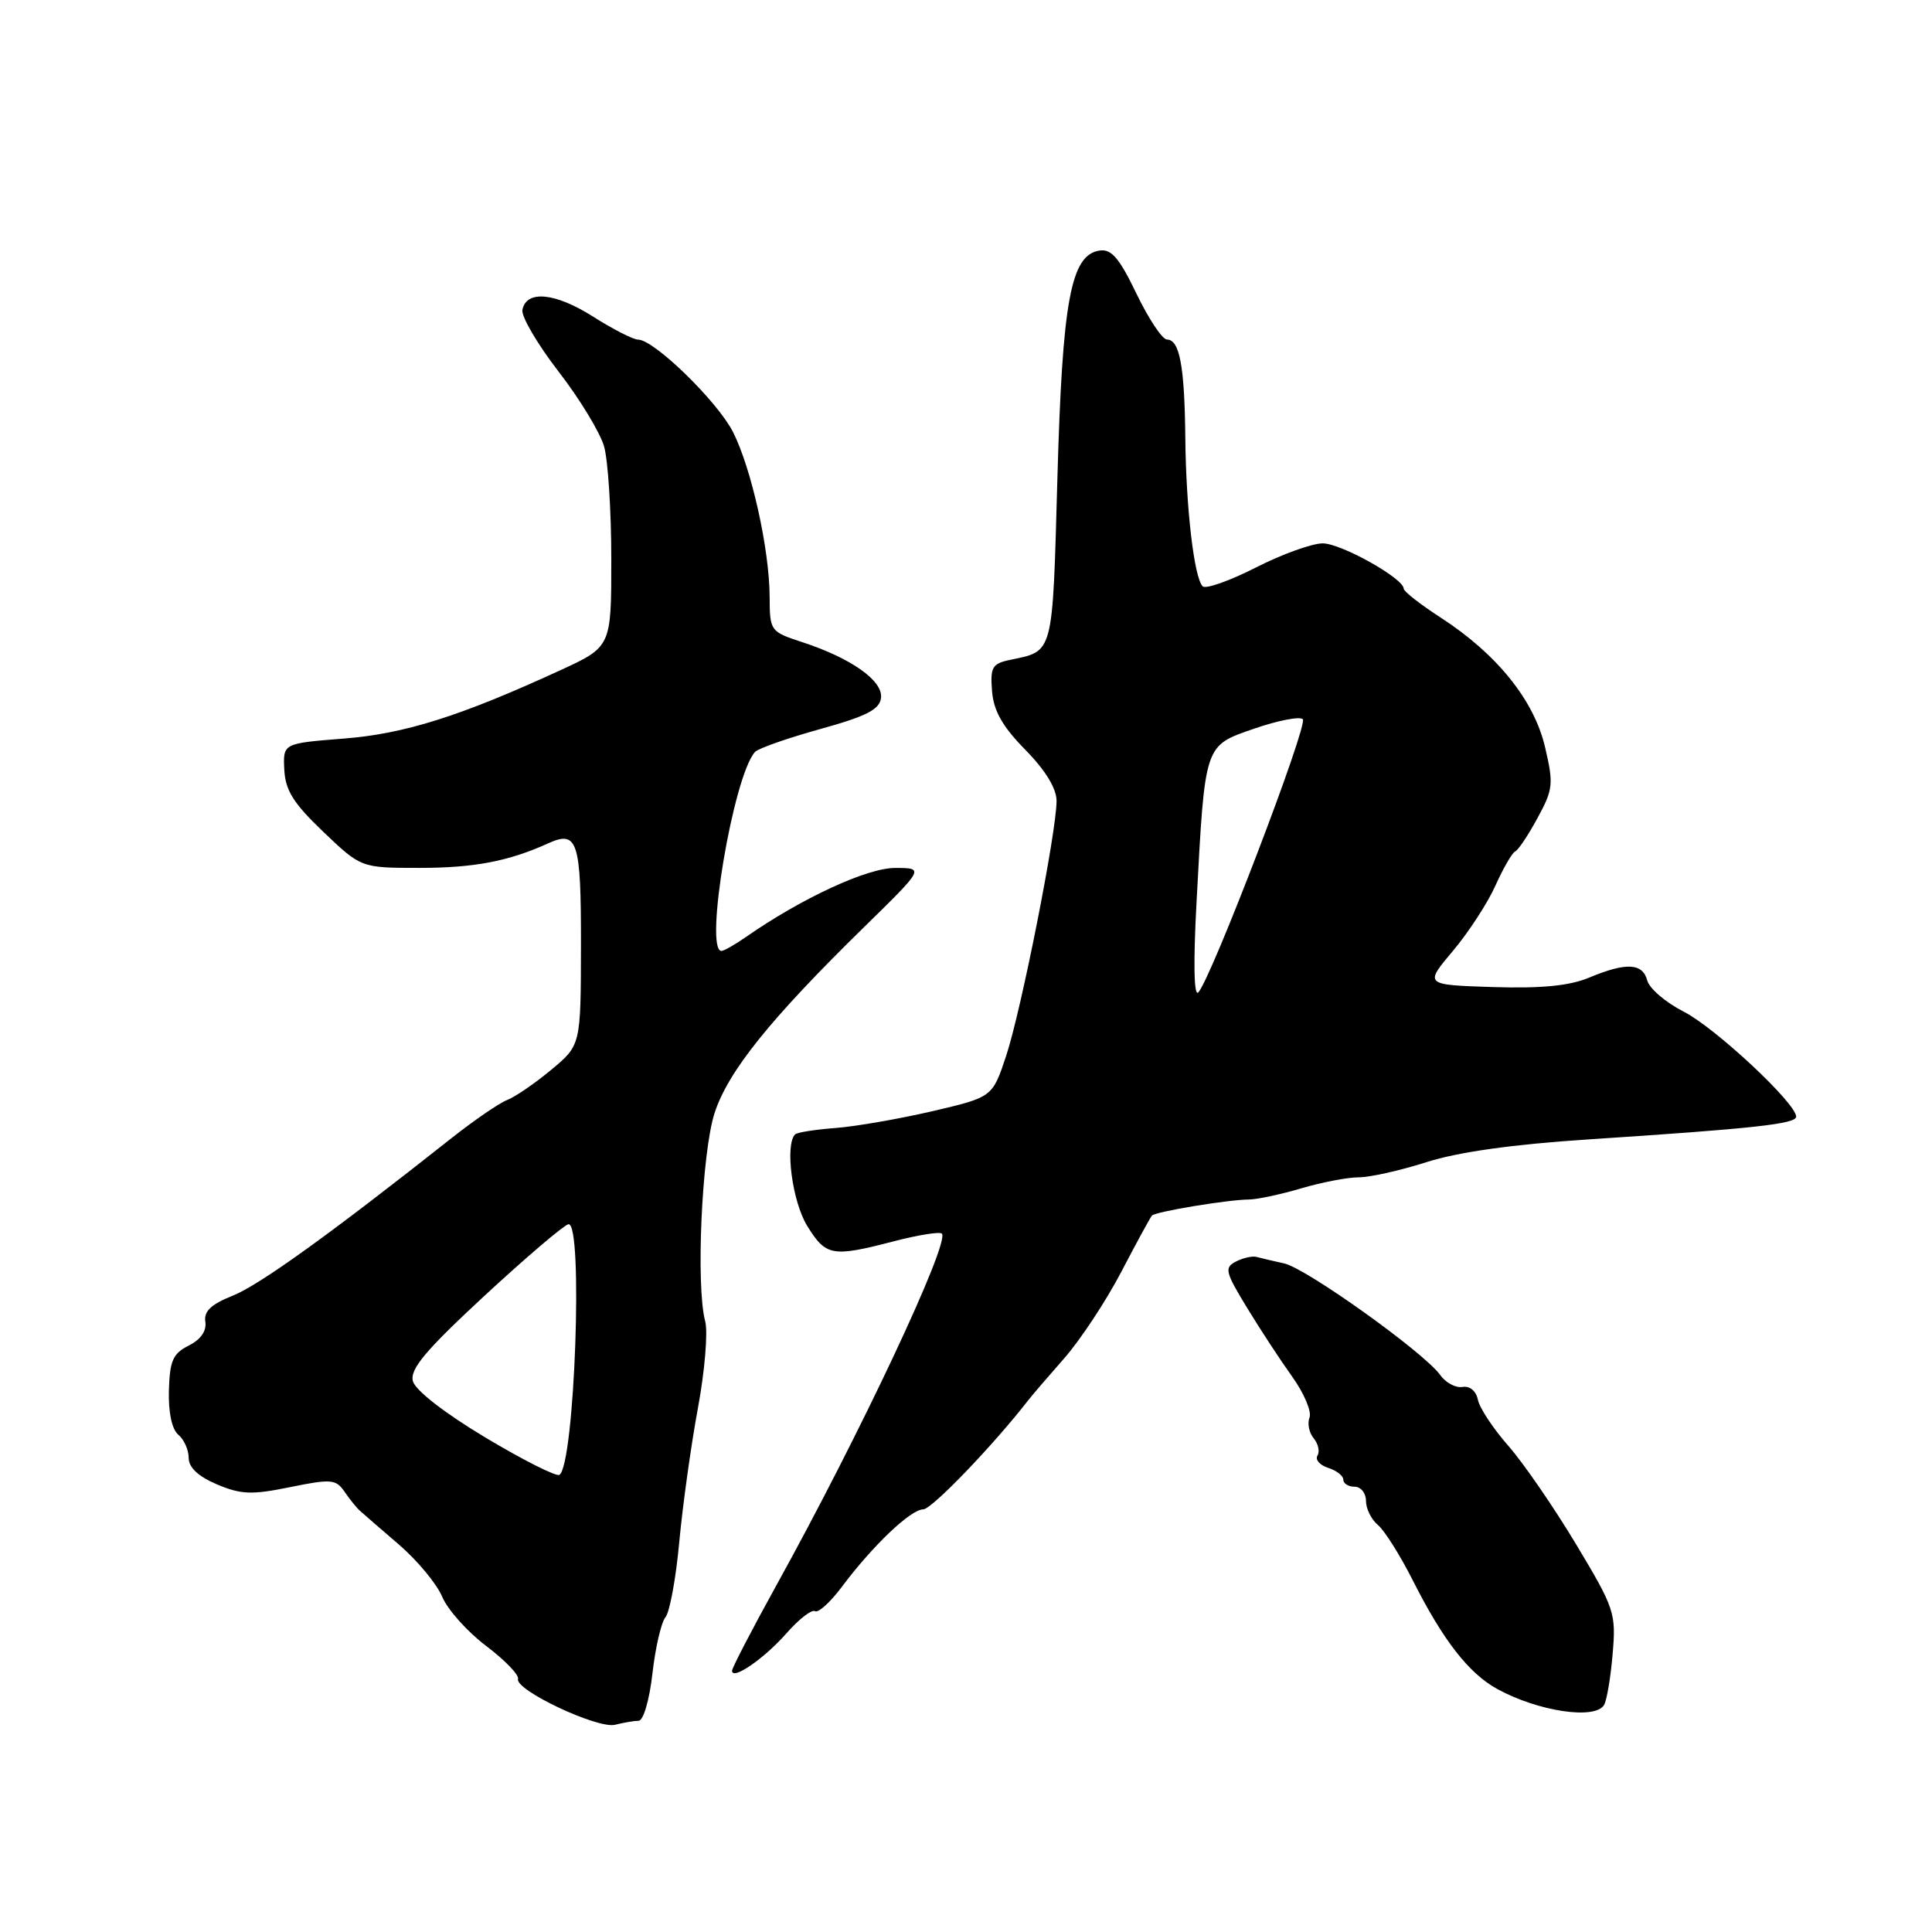 <?xml version="1.0" encoding="UTF-8" standalone="no"?>
<!DOCTYPE svg PUBLIC "-//W3C//DTD SVG 1.1//EN" "http://www.w3.org/Graphics/SVG/1.1/DTD/svg11.dtd" >
<svg xmlns="http://www.w3.org/2000/svg" xmlns:xlink="http://www.w3.org/1999/xlink" version="1.1" viewBox="0 0 256 256">
 <g >
 <path fill="currentColor"
d=" M 84.62 228.01 C 85.25 228.01 86.05 225.27 86.45 221.76 C 86.84 218.33 87.61 214.97 88.18 214.29 C 88.74 213.61 89.57 209.11 90.01 204.28 C 90.46 199.45 91.57 191.48 92.48 186.57 C 93.39 181.67 93.82 176.49 93.44 175.07 C 92.19 170.40 92.99 152.74 94.68 147.50 C 96.47 141.96 102.05 135.03 114.50 122.84 C 122.50 115.01 122.50 115.01 118.60 115.01 C 114.89 115.00 106.22 119.02 98.85 124.15 C 97.39 125.17 95.92 126.00 95.60 126.00 C 93.27 126.00 97.18 102.79 100.04 99.64 C 100.46 99.17 104.34 97.81 108.66 96.61 C 114.83 94.90 116.55 94.02 116.74 92.47 C 117.01 90.19 112.77 87.20 106.25 85.07 C 102.07 83.70 102.00 83.60 101.98 79.09 C 101.96 72.78 99.56 62.03 97.12 57.23 C 95.04 53.16 86.66 45.00 84.55 45.00 C 83.92 45.00 81.22 43.63 78.58 41.95 C 73.55 38.76 69.73 38.40 69.22 41.07 C 69.06 41.93 71.21 45.60 74.00 49.22 C 76.80 52.83 79.51 57.30 80.04 59.14 C 80.57 60.98 81.00 67.71 81.00 74.10 C 81.00 85.70 81.00 85.70 74.25 88.81 C 60.98 94.91 53.61 97.24 45.50 97.87 C 37.50 98.50 37.50 98.50 37.67 101.98 C 37.81 104.74 38.88 106.44 42.85 110.23 C 47.85 115.00 47.85 115.00 55.60 115.00 C 62.83 115.00 67.42 114.12 72.65 111.74 C 76.54 109.98 77.00 111.43 76.98 125.31 C 76.96 138.50 76.96 138.50 73.03 141.76 C 70.87 143.56 68.24 145.36 67.19 145.76 C 66.14 146.17 62.86 148.42 59.89 150.76 C 43.84 163.46 34.41 170.25 30.87 171.67 C 27.96 172.83 26.99 173.75 27.21 175.15 C 27.39 176.36 26.59 177.51 25.00 178.30 C 22.91 179.35 22.49 180.31 22.38 184.26 C 22.30 187.17 22.78 189.40 23.63 190.11 C 24.38 190.73 25.00 192.11 25.00 193.17 C 25.00 194.45 26.26 195.63 28.75 196.69 C 31.95 198.04 33.37 198.09 38.45 197.05 C 43.89 195.94 44.52 196.00 45.66 197.67 C 46.35 198.68 47.27 199.82 47.71 200.20 C 48.14 200.59 50.48 202.62 52.90 204.70 C 55.32 206.79 57.89 209.89 58.60 211.59 C 59.31 213.29 61.93 216.22 64.41 218.09 C 66.90 219.97 68.80 221.94 68.64 222.47 C 68.21 223.94 79.20 229.12 81.50 228.54 C 82.60 228.26 84.00 228.02 84.62 228.01 Z  M 212.54 225.93 C 212.90 225.34 213.42 222.31 213.68 219.18 C 214.15 213.73 213.95 213.14 208.83 204.61 C 205.90 199.73 201.87 193.87 199.87 191.59 C 197.87 189.32 196.05 186.57 195.83 185.48 C 195.59 184.31 194.75 183.61 193.79 183.78 C 192.89 183.93 191.55 183.22 190.83 182.19 C 188.72 179.23 173.09 168.05 170.16 167.41 C 168.70 167.09 167.05 166.70 166.50 166.55 C 165.95 166.40 164.72 166.67 163.77 167.16 C 162.21 167.96 162.34 168.53 165.23 173.27 C 166.98 176.15 169.69 180.28 171.24 182.44 C 172.79 184.61 173.82 187.03 173.52 187.82 C 173.21 188.61 173.46 189.85 174.07 190.58 C 174.68 191.31 174.90 192.35 174.57 192.88 C 174.24 193.42 174.88 194.14 175.99 194.50 C 177.09 194.85 178.00 195.55 178.00 196.07 C 178.00 196.58 178.68 197.00 179.50 197.00 C 180.32 197.00 181.00 197.84 181.00 198.88 C 181.00 199.91 181.71 201.35 182.58 202.07 C 183.45 202.79 185.54 206.11 187.22 209.44 C 191.23 217.38 194.62 221.73 198.41 223.81 C 203.82 226.77 211.33 227.90 212.54 225.93 Z  M 104.22 216.41 C 105.86 214.54 107.56 213.23 107.99 213.49 C 108.42 213.76 110.03 212.30 111.57 210.24 C 115.62 204.82 120.68 200.00 122.33 200.00 C 123.45 200.00 131.57 191.56 136.28 185.50 C 136.70 184.95 138.83 182.47 141.00 180.00 C 143.17 177.53 146.58 172.35 148.59 168.50 C 150.60 164.65 152.42 161.31 152.64 161.07 C 153.11 160.55 162.70 158.96 165.50 158.94 C 166.60 158.93 169.72 158.26 172.43 157.46 C 175.14 156.66 178.57 156.00 180.05 156.00 C 181.53 156.00 185.58 155.09 189.05 153.98 C 193.21 152.65 200.48 151.63 210.43 150.98 C 232.42 149.54 238.00 148.93 238.00 147.96 C 238.00 146.19 227.28 136.18 223.10 134.05 C 220.72 132.84 218.55 130.98 218.27 129.92 C 217.66 127.60 215.47 127.49 210.57 129.54 C 207.95 130.63 204.27 130.99 197.81 130.79 C 188.73 130.50 188.73 130.50 192.52 126.00 C 194.60 123.53 197.14 119.62 198.16 117.33 C 199.19 115.04 200.36 113.01 200.76 112.83 C 201.17 112.65 202.51 110.65 203.73 108.39 C 205.80 104.60 205.87 103.87 204.73 99.01 C 203.28 92.79 198.35 86.67 190.95 81.87 C 188.23 80.11 186.00 78.37 186.00 78.01 C 186.00 76.64 177.71 72.00 175.26 72.00 C 173.85 72.00 169.86 73.44 166.39 75.21 C 162.92 76.97 159.75 78.09 159.36 77.69 C 158.23 76.57 157.15 67.33 157.06 58.00 C 156.96 48.50 156.31 45.01 154.63 44.99 C 154.01 44.98 152.20 42.26 150.60 38.94 C 148.32 34.19 147.27 32.96 145.70 33.20 C 141.88 33.77 140.77 39.80 140.11 63.39 C 139.45 86.99 139.65 86.22 133.83 87.44 C 131.47 87.93 131.20 88.41 131.45 91.57 C 131.66 94.20 132.83 96.27 135.87 99.36 C 138.54 102.08 140.00 104.48 140.00 106.13 C 140.00 110.22 135.30 133.98 133.31 139.94 C 131.50 145.38 131.50 145.38 123.50 147.25 C 119.10 148.27 113.33 149.27 110.67 149.47 C 108.01 149.67 105.62 150.05 105.36 150.31 C 103.98 151.69 104.98 159.23 106.96 162.44 C 109.45 166.46 110.26 166.60 118.43 164.48 C 121.65 163.64 124.52 163.18 124.80 163.46 C 125.92 164.59 113.89 190.18 102.86 210.09 C 99.64 215.92 97.00 221.00 97.00 221.38 C 97.00 222.71 101.26 219.78 104.22 216.41 Z  M 64.30 190.47 C 58.87 187.21 55.03 184.22 54.71 183.01 C 54.30 181.42 56.34 178.98 64.15 171.74 C 69.64 166.66 74.66 162.38 75.31 162.22 C 77.31 161.76 76.15 194.17 74.12 195.43 C 73.70 195.68 69.28 193.45 64.30 190.47 Z  M 158.55 119.50 C 159.68 98.41 159.54 98.85 166.22 96.54 C 169.35 95.46 172.23 94.90 172.63 95.30 C 173.37 96.03 160.50 129.66 158.78 131.50 C 158.20 132.12 158.11 127.58 158.55 119.50 Z "/>
</g>
</svg>